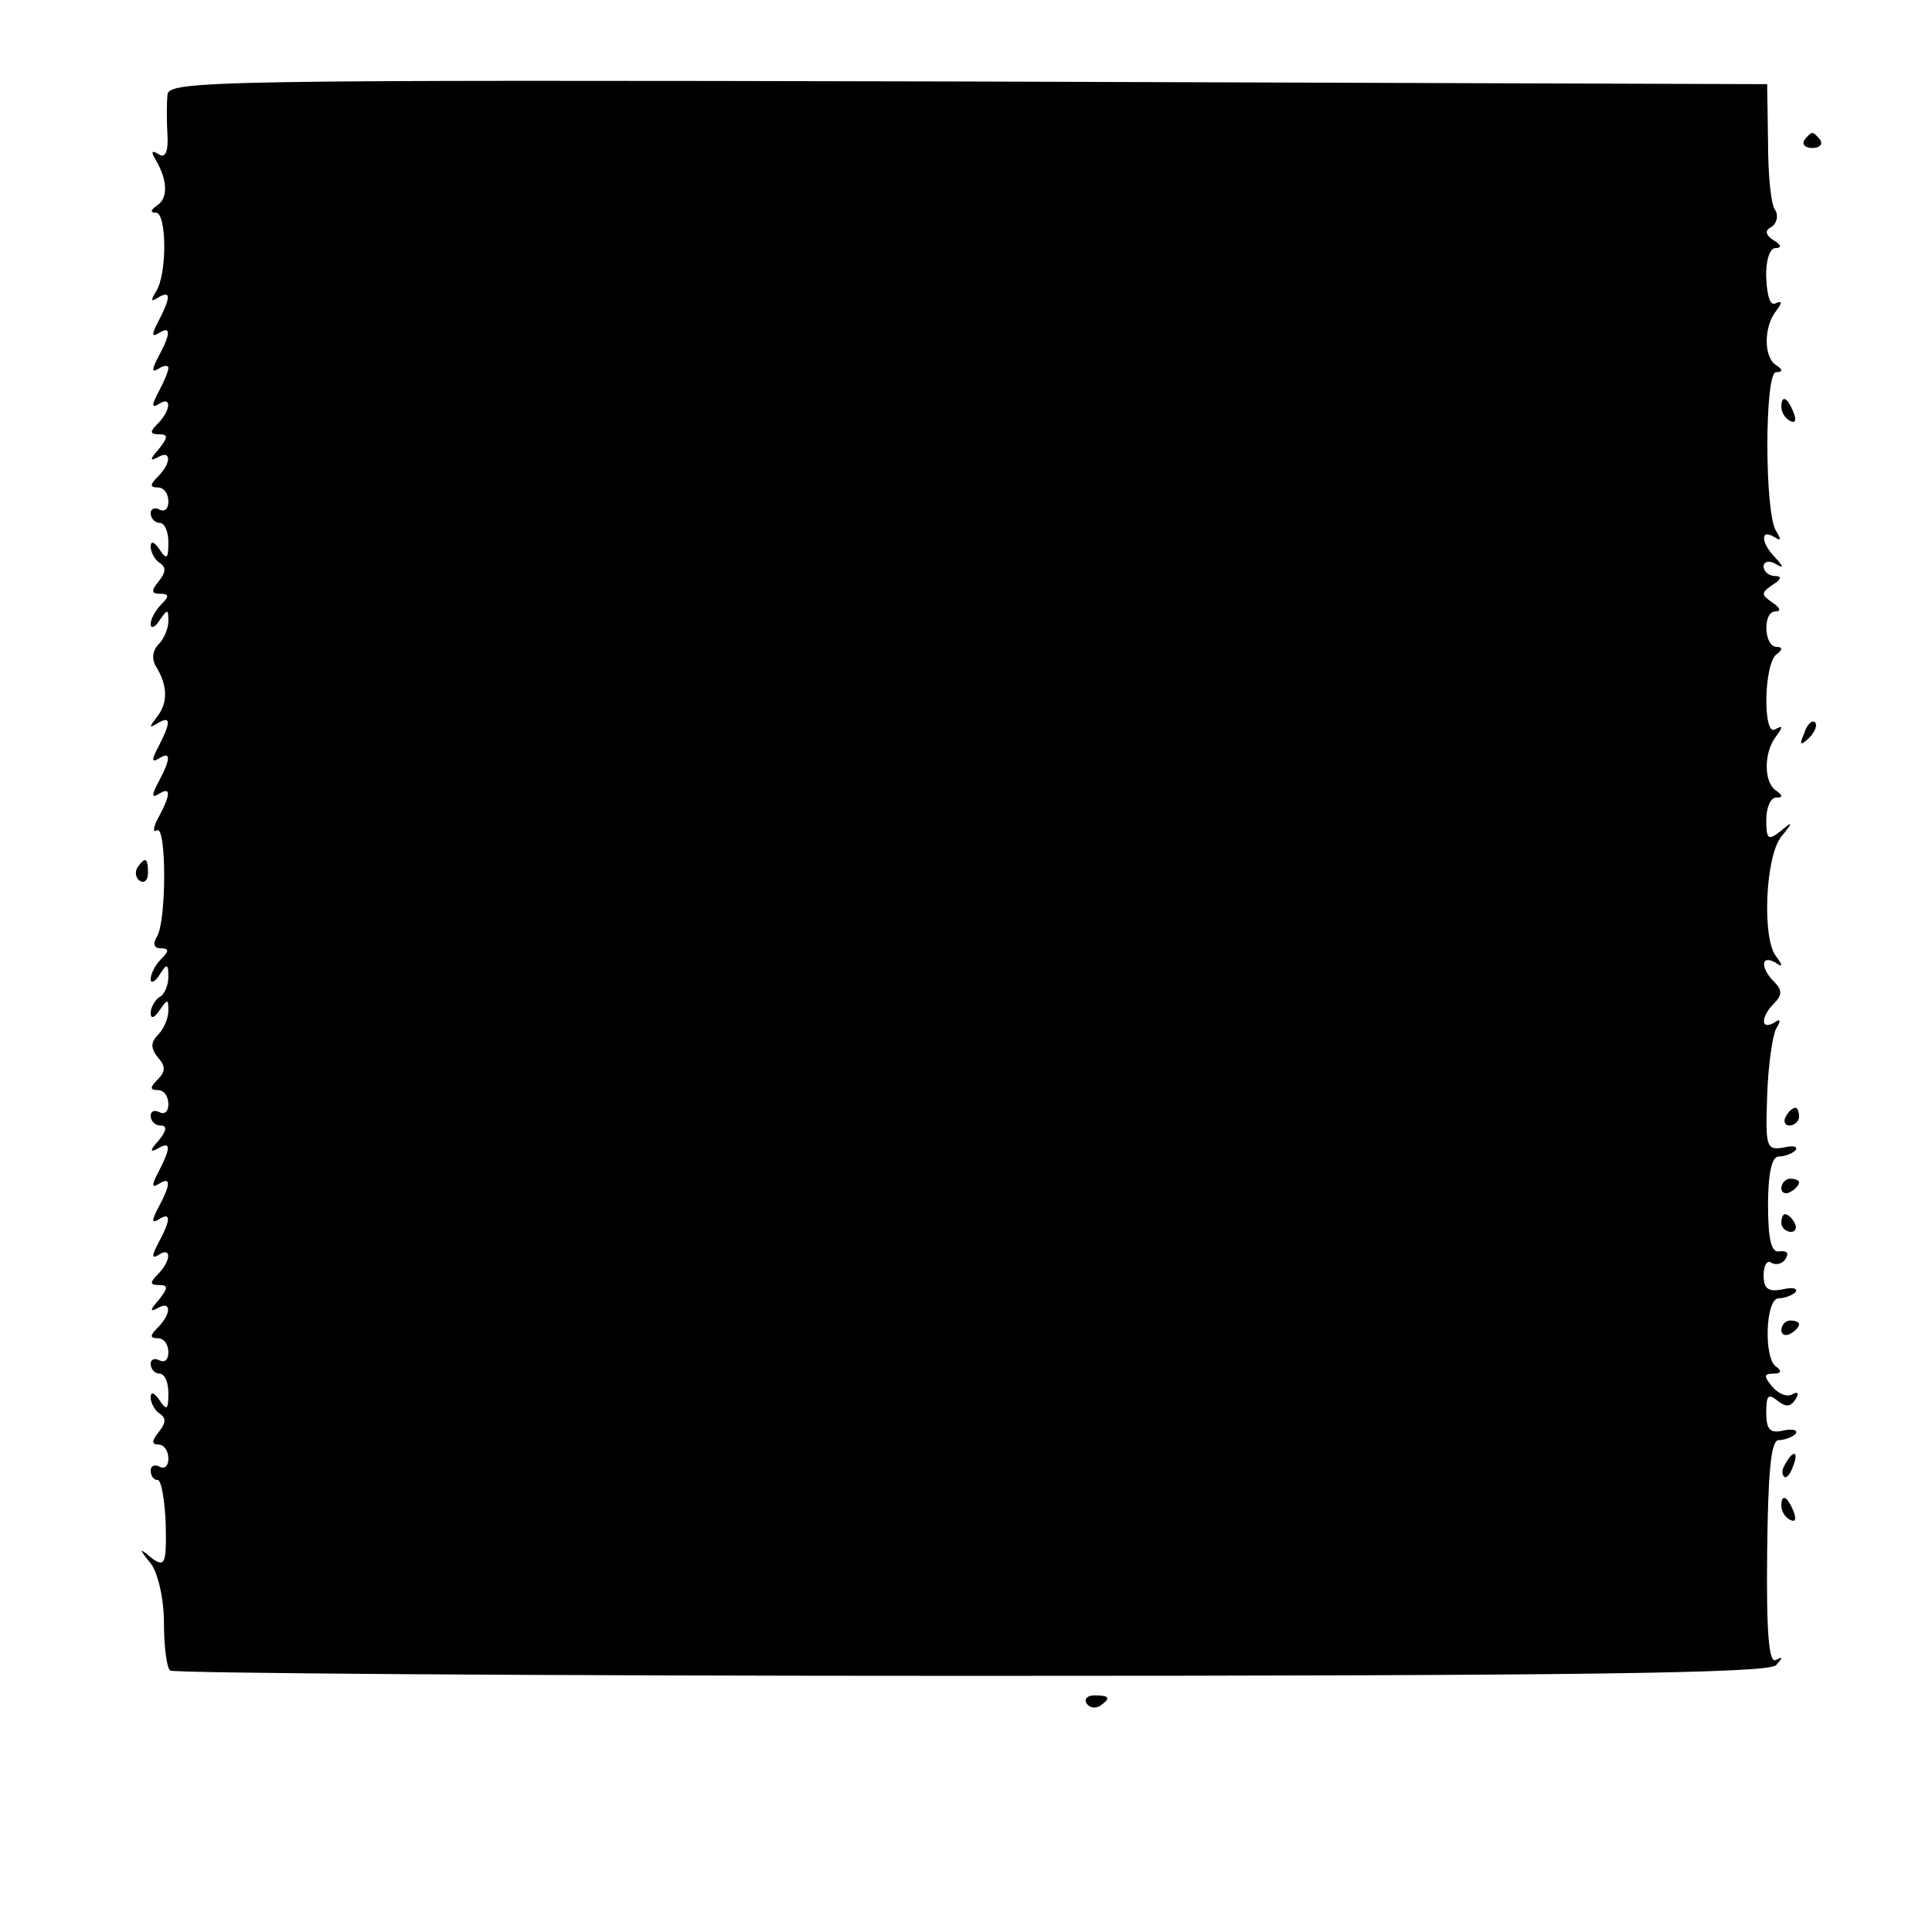 <?xml version="1.0" standalone="no"?>
<!DOCTYPE svg PUBLIC "-//W3C//DTD SVG 20010904//EN"
 "http://www.w3.org/TR/2001/REC-SVG-20010904/DTD/svg10.dtd">
<svg version="1.0" xmlns="http://www.w3.org/2000/svg"
 width="218pt" height="218pt" viewBox="0 0 218 218"
 preserveAspectRatio="xMidYMid meet">
<g transform="translate(0,218) scale(0.1,-0.1)"
fill="#000000" stroke="none">
<path d="M189 2073 c-1 -10 -1 -31 0 -46 1 -19 -3 -26 -10 -21 -8 5 -9 3 -3
-7 13 -22 14 -43 1 -51 -7 -5 -8 -8 -1 -8 12 0 13 -69 0 -89 -6 -10 -6 -12 2
-7 15 9 15 1 1 -26 -8 -15 -8 -19 0 -14 14 9 14 0 0 -26 -8 -15 -8 -19 0 -14
6 4 11 4 11 1 0 -4 -5 -16 -11 -27 -8 -15 -8 -19 0 -14 15 10 14 -7 -1 -22 -9
-9 -9 -12 1 -12 11 0 11 -3 0 -17 -10 -11 -10 -14 -1 -9 15 9 16 -6 0 -22 -9
-9 -9 -12 0 -12 7 0 12 -7 12 -16 0 -8 -4 -12 -10 -9 -5 3 -10 1 -10 -4 0 -6
5 -11 10 -11 6 0 10 -10 10 -22 0 -19 -2 -20 -10 -8 -6 9 -10 10 -10 3 0 -6 5
-15 10 -18 8 -5 7 -11 -1 -21 -9 -11 -8 -14 2 -14 10 0 10 -3 1 -12 -7 -7 -12
-17 -12 -22 0 -6 5 -4 10 4 9 13 10 13 10 -1 0 -8 -5 -20 -11 -26 -7 -7 -8
-17 -3 -25 13 -21 14 -41 1 -57 -9 -12 -9 -13 1 -7 15 9 15 1 1 -26 -8 -15 -8
-19 0 -14 14 9 14 0 0 -26 -8 -15 -8 -19 0 -14 14 9 14 0 0 -26 -6 -11 -7 -18
-2 -15 11 7 11 -103 0 -120 -5 -8 -3 -13 4 -13 10 0 10 -3 1 -12 -7 -7 -12
-17 -12 -23 0 -5 5 -3 10 5 8 13 10 13 10 -2 0 -9 -4 -20 -10 -23 -5 -3 -10
-12 -10 -18 0 -7 4 -6 10 3 9 13 10 13 10 0 0 -9 -5 -21 -12 -28 -8 -8 -8 -15
0 -25 9 -10 9 -16 0 -25 -9 -9 -9 -12 0 -12 7 0 12 -7 12 -16 0 -8 -4 -12 -10
-9 -6 3 -10 1 -10 -4 0 -6 5 -11 11 -11 8 0 7 -6 -2 -17 -10 -11 -10 -14 -1
-9 15 9 15 1 1 -26 -8 -15 -8 -19 0 -14 14 9 14 0 0 -26 -8 -15 -8 -19 0 -14
14 9 14 0 0 -26 -8 -15 -8 -19 0 -14 15 10 14 -7 -1 -22 -9 -9 -9 -12 1 -12
11 0 11 -3 0 -17 -10 -11 -10 -14 -1 -9 15 9 16 -6 0 -22 -9 -9 -9 -12 0 -12
7 0 12 -7 12 -16 0 -8 -4 -12 -10 -9 -6 3 -10 1 -10 -4 0 -6 5 -11 10 -11 6 0
10 -10 10 -22 0 -19 -2 -20 -10 -8 -6 9 -10 10 -10 3 0 -6 5 -15 10 -18 8 -5
7 -11 -1 -21 -8 -10 -8 -14 0 -14 6 0 11 -7 11 -16 0 -8 -4 -12 -10 -9 -5 3
-10 1 -10 -4 0 -6 3 -11 8 -11 4 0 8 -23 9 -50 1 -45 -1 -49 -16 -38 -14 12
-15 11 -1 -6 8 -10 15 -40 15 -67 0 -26 3 -51 7 -54 3 -3 410 -6 903 -6 690 0
900 3 909 12 8 9 8 10 0 6 -8 -5 -11 30 -10 121 1 89 4 127 13 127 6 0 15 3
19 7 3 4 -2 6 -13 4 -16 -4 -20 1 -20 20 0 19 2 22 12 14 10 -8 15 -8 21 1 4
7 3 9 -3 6 -6 -4 -16 0 -23 8 -10 12 -10 15 1 15 9 0 10 3 3 8 -14 9 -12 77 3
77 6 0 15 3 19 7 3 4 -3 6 -15 3 -16 -3 -21 1 -21 16 0 11 4 18 9 14 5 -3 13
-1 16 5 4 6 1 9 -7 8 -9 -2 -13 12 -13 52 0 35 4 55 12 55 6 0 15 3 19 7 3 4
-2 6 -14 3 -19 -3 -20 1 -18 58 1 34 6 68 10 76 6 10 5 12 -2 7 -16 -9 -15 7
0 22 9 9 9 15 0 24 -16 16 -15 31 1 22 9 -6 9 -4 1 7 -16 20 -12 113 6 135 14
17 13 18 -1 6 -14 -11 -16 -9 -16 13 0 14 5 25 11 25 8 0 8 2 0 8 -14 9 -14
43 0 61 8 11 8 13 -1 8 -14 -9 -13 75 2 85 7 5 6 8 0 8 -15 0 -16 40 -2 40 7
0 6 4 -3 10 -13 9 -13 11 0 20 10 6 11 10 3 10 -7 0 -13 5 -13 11 0 5 6 7 13
3 10 -6 10 -4 0 7 -16 16 -17 33 -1 23 8 -5 8 -3 2 7 -13 20 -13 179 0 179 8
0 8 3 0 8 -14 9 -14 43 0 61 7 9 7 12 0 9 -6 -4 -10 6 -11 28 -1 19 4 34 10
34 8 0 7 4 -2 9 -9 6 -10 11 -2 15 6 4 8 13 4 19 -5 7 -8 41 -8 77 l-1 65
-902 3 c-854 2 -902 1 -903 -15z"/>
<path d="M2036 2022 c-3 -5 1 -9 9 -9 8 0 12 4 9 9 -3 4 -7 8 -9 8 -2 0 -6 -4
-9 -8z"/>
<path d="M2010 1721 c0 -6 4 -13 10 -16 6 -3 7 1 4 9 -7 18 -14 21 -14 7z"/>
<path d="M2036 1353 c-6 -14 -5 -15 5 -6 7 7 10 15 7 18 -3 3 -9 -2 -12 -12z"/>
<path d="M155 1201 c-3 -5 -2 -12 3 -15 5 -3 9 1 9 9 0 17 -3 19 -12 6z"/>
<path d="M2015 920 c-3 -5 -1 -10 4 -10 6 0 11 5 11 10 0 6 -2 10 -4 10 -3 0
-8 -4 -11 -10z"/>
<path d="M2010 839 c0 -5 5 -7 10 -4 6 3 10 8 10 11 0 2 -4 4 -10 4 -5 0 -10
-5 -10 -11z"/>
<path d="M2010 800 c0 -5 5 -10 11 -10 5 0 7 5 4 10 -3 6 -8 10 -11 10 -2 0
-4 -4 -4 -10z"/>
<path d="M2010 679 c0 -5 5 -7 10 -4 6 3 10 8 10 11 0 2 -4 4 -10 4 -5 0 -10
-5 -10 -11z"/>
<path d="M2015 529 c-4 -6 -5 -12 -2 -15 2 -3 7 2 10 11 7 17 1 20 -8 4z"/>
<path d="M2010 481 c0 -6 4 -13 10 -16 6 -3 7 1 4 9 -7 18 -14 21 -14 7z"/>
<path d="M1226 258 c3 -5 10 -6 15 -3 13 9 11 12 -6 12 -8 0 -12 -4 -9 -9z"/>
</g>
</svg>

